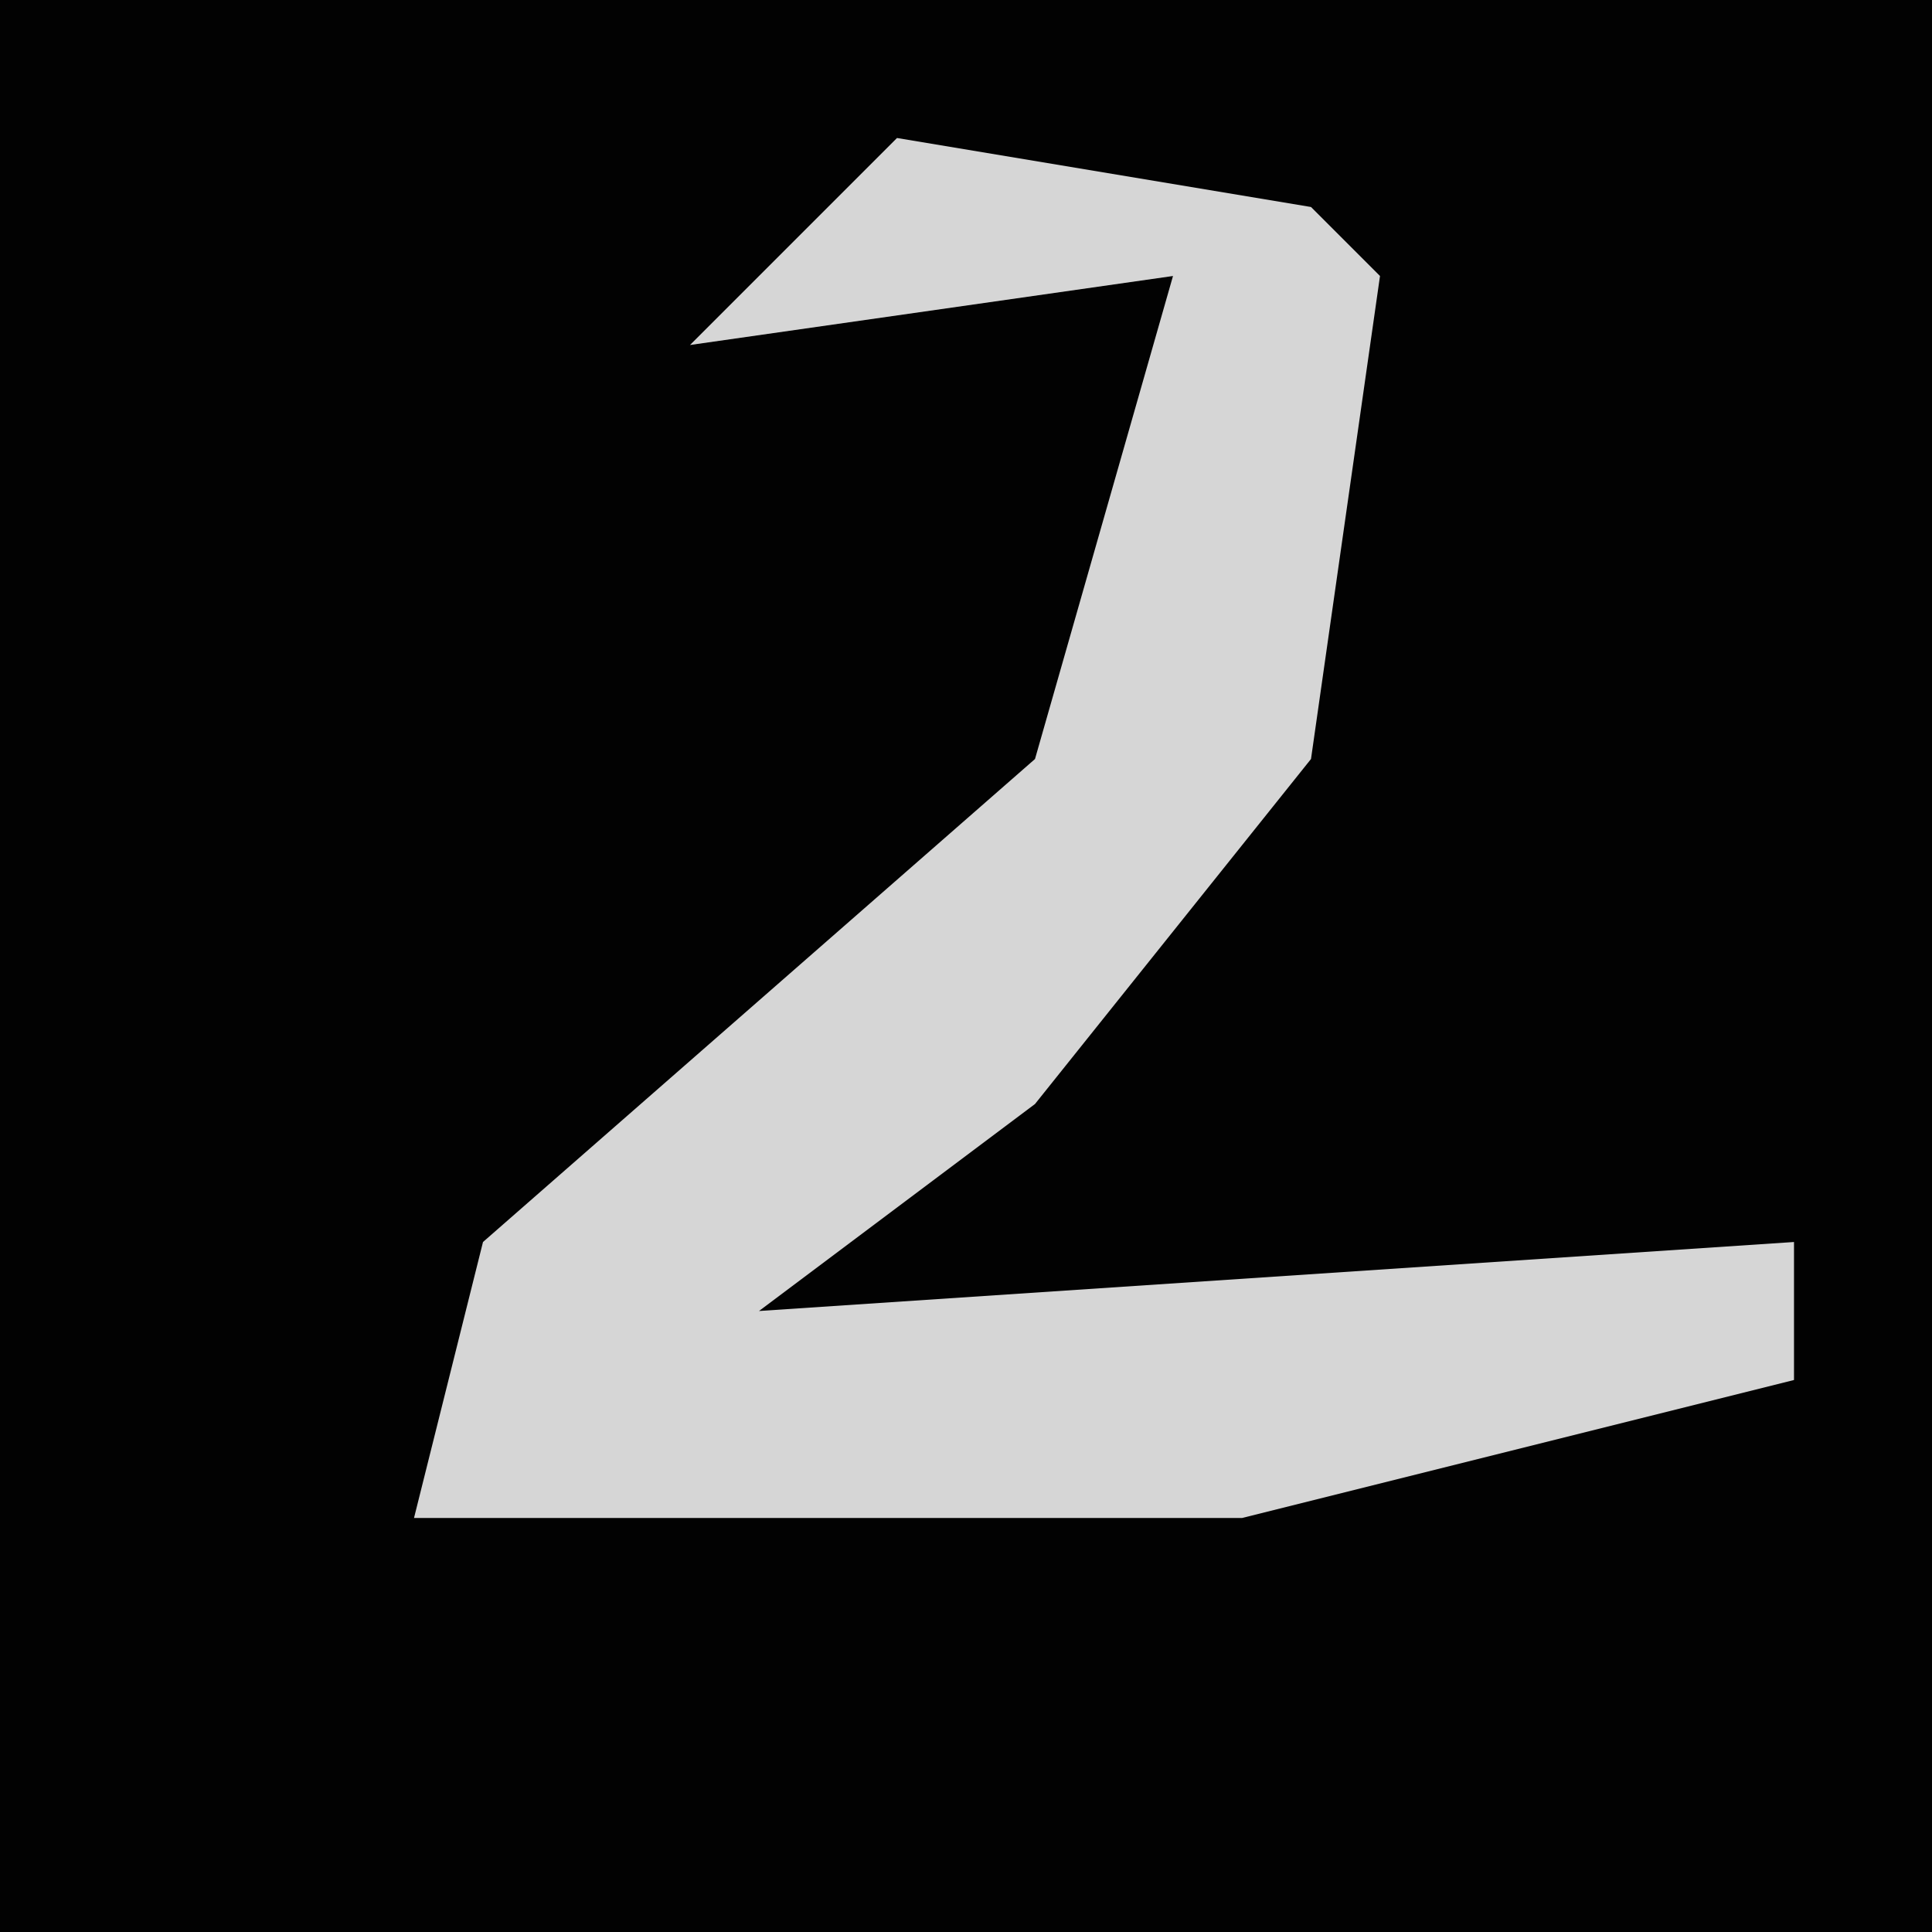 <?xml version="1.0" encoding="UTF-8"?>
<svg version="1.1" xmlns="http://www.w3.org/2000/svg" width="28" height="28">
<path d="M0,0 L28,0 L28,28 L0,28 Z " fill="#020202" transform="translate(0,0)"/>
<path d="M0,0 L6,1 L7,2 L6,9 L2,14 L-2,17 L13,16 L13,18 L5,20 L-7,20 L-6,16 L2,9 L4,2 L-3,3 Z " fill="#D6D6D6" transform="translate(13,2)"/>
</svg>
